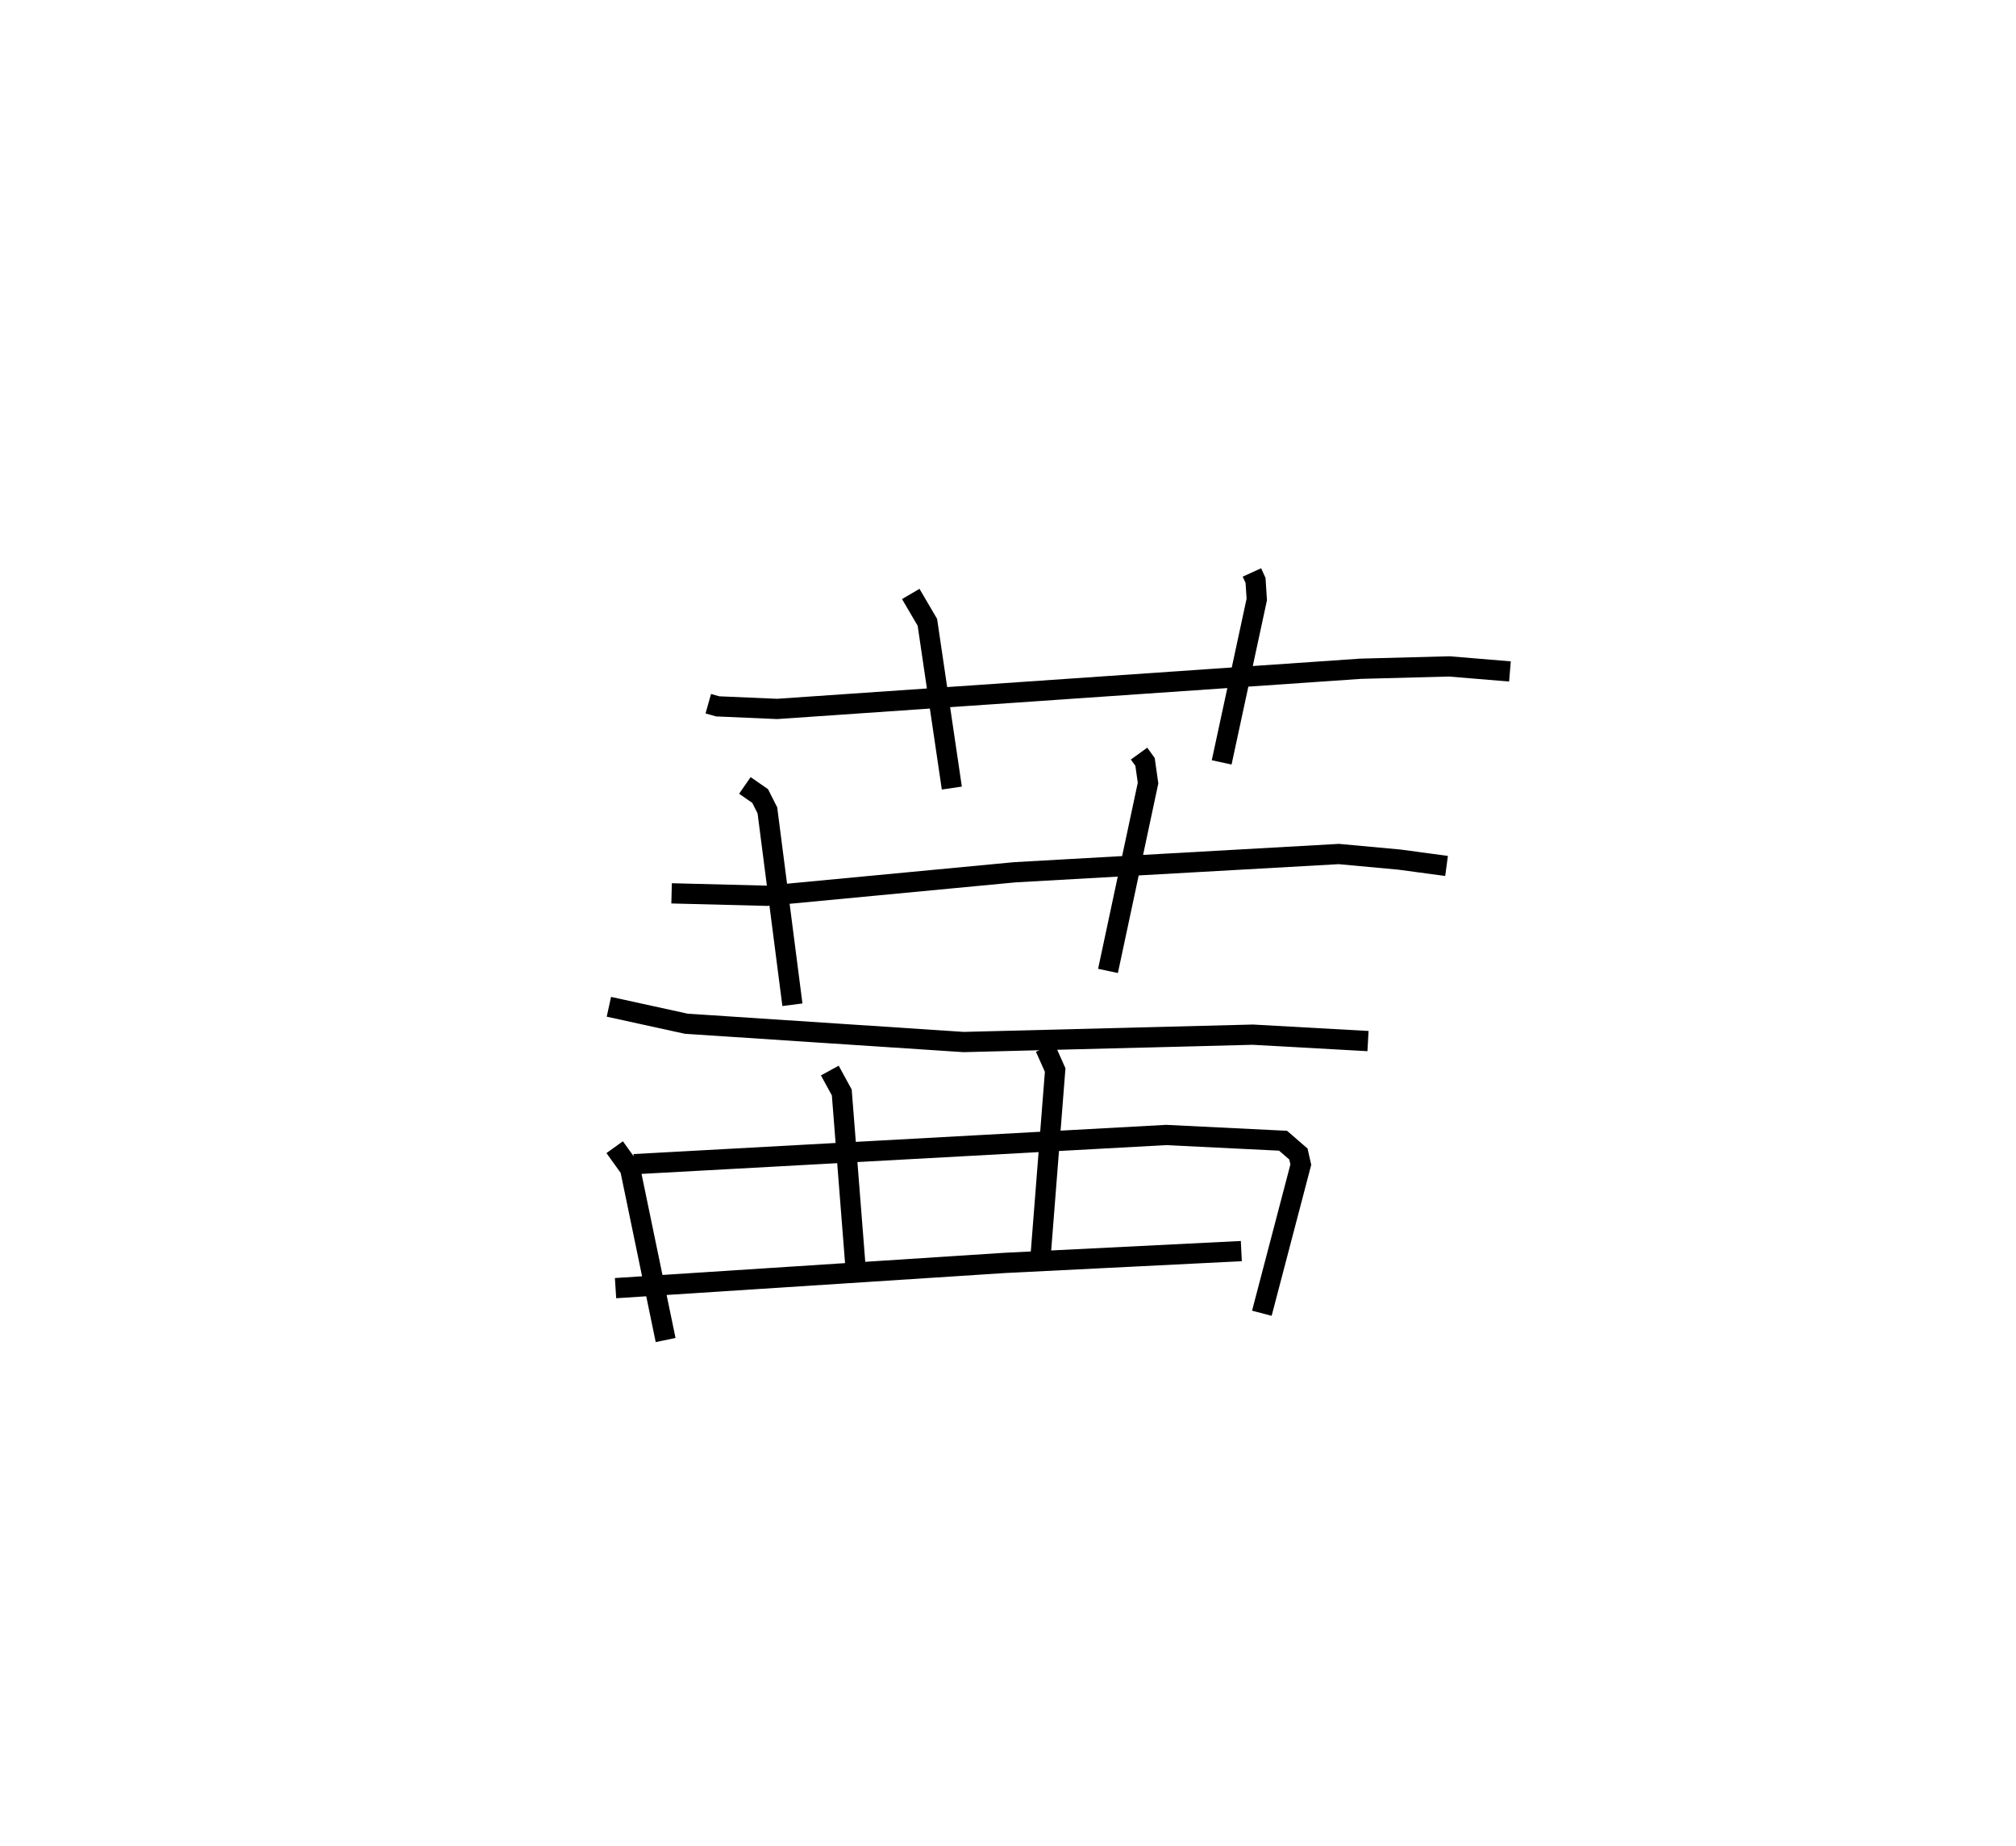 <?xml version="1.0" encoding="utf-8" ?>
<svg baseProfile="full" height="91.194" version="1.1" width="99.598" xmlns="http://www.w3.org/2000/svg" xmlns:ev="http://www.w3.org/2001/xml-events" xmlns:xlink="http://www.w3.org/1999/xlink"><defs /><rect fill="white" height="91.194" width="99.598" x="0" y="0" /><path d="M25,25 m0.0,0.0 m9.992,9.763 l0.464,0.131 2.938,0.127 l28.828,-1.985 4.373,-0.116 l3.002,0.249 m-29.602,-3.828 l0.821,1.402 1.208,8.187 m14.825,-10.651 l0.18,0.396 0.06,0.939 l-1.734,8.047 m-27.176,6.47 l4.714,0.12 12.238,-1.161 l16.012,-0.902 2.993,0.276 l2.329,0.313 m-34.666,-3.977 l0.754,0.522 0.359,0.71 l1.236,9.602 m17.125,-12.406 l0.296,0.409 0.149,1.046 l-1.979,9.28 m-24.658,1.772 l3.823,0.837 13.704,0.904 l14.282,-0.364 5.694,0.317 m-37.217,5.242 l0.763,1.062 1.754,8.464 m-1.559,-8.687 l26.285,-1.442 5.778,0.284 l0.759,0.657 0.118,0.524 l-1.925,7.341 m-21.344,-11.989 l0.591,1.082 0.68,8.644 m9.369,-10.858 l0.493,1.108 -0.718,9.168 m-21.001,1.605 l19.221,-1.246 11.695,-0.584 " fill="none" stroke="black" stroke-width="1" /></svg>